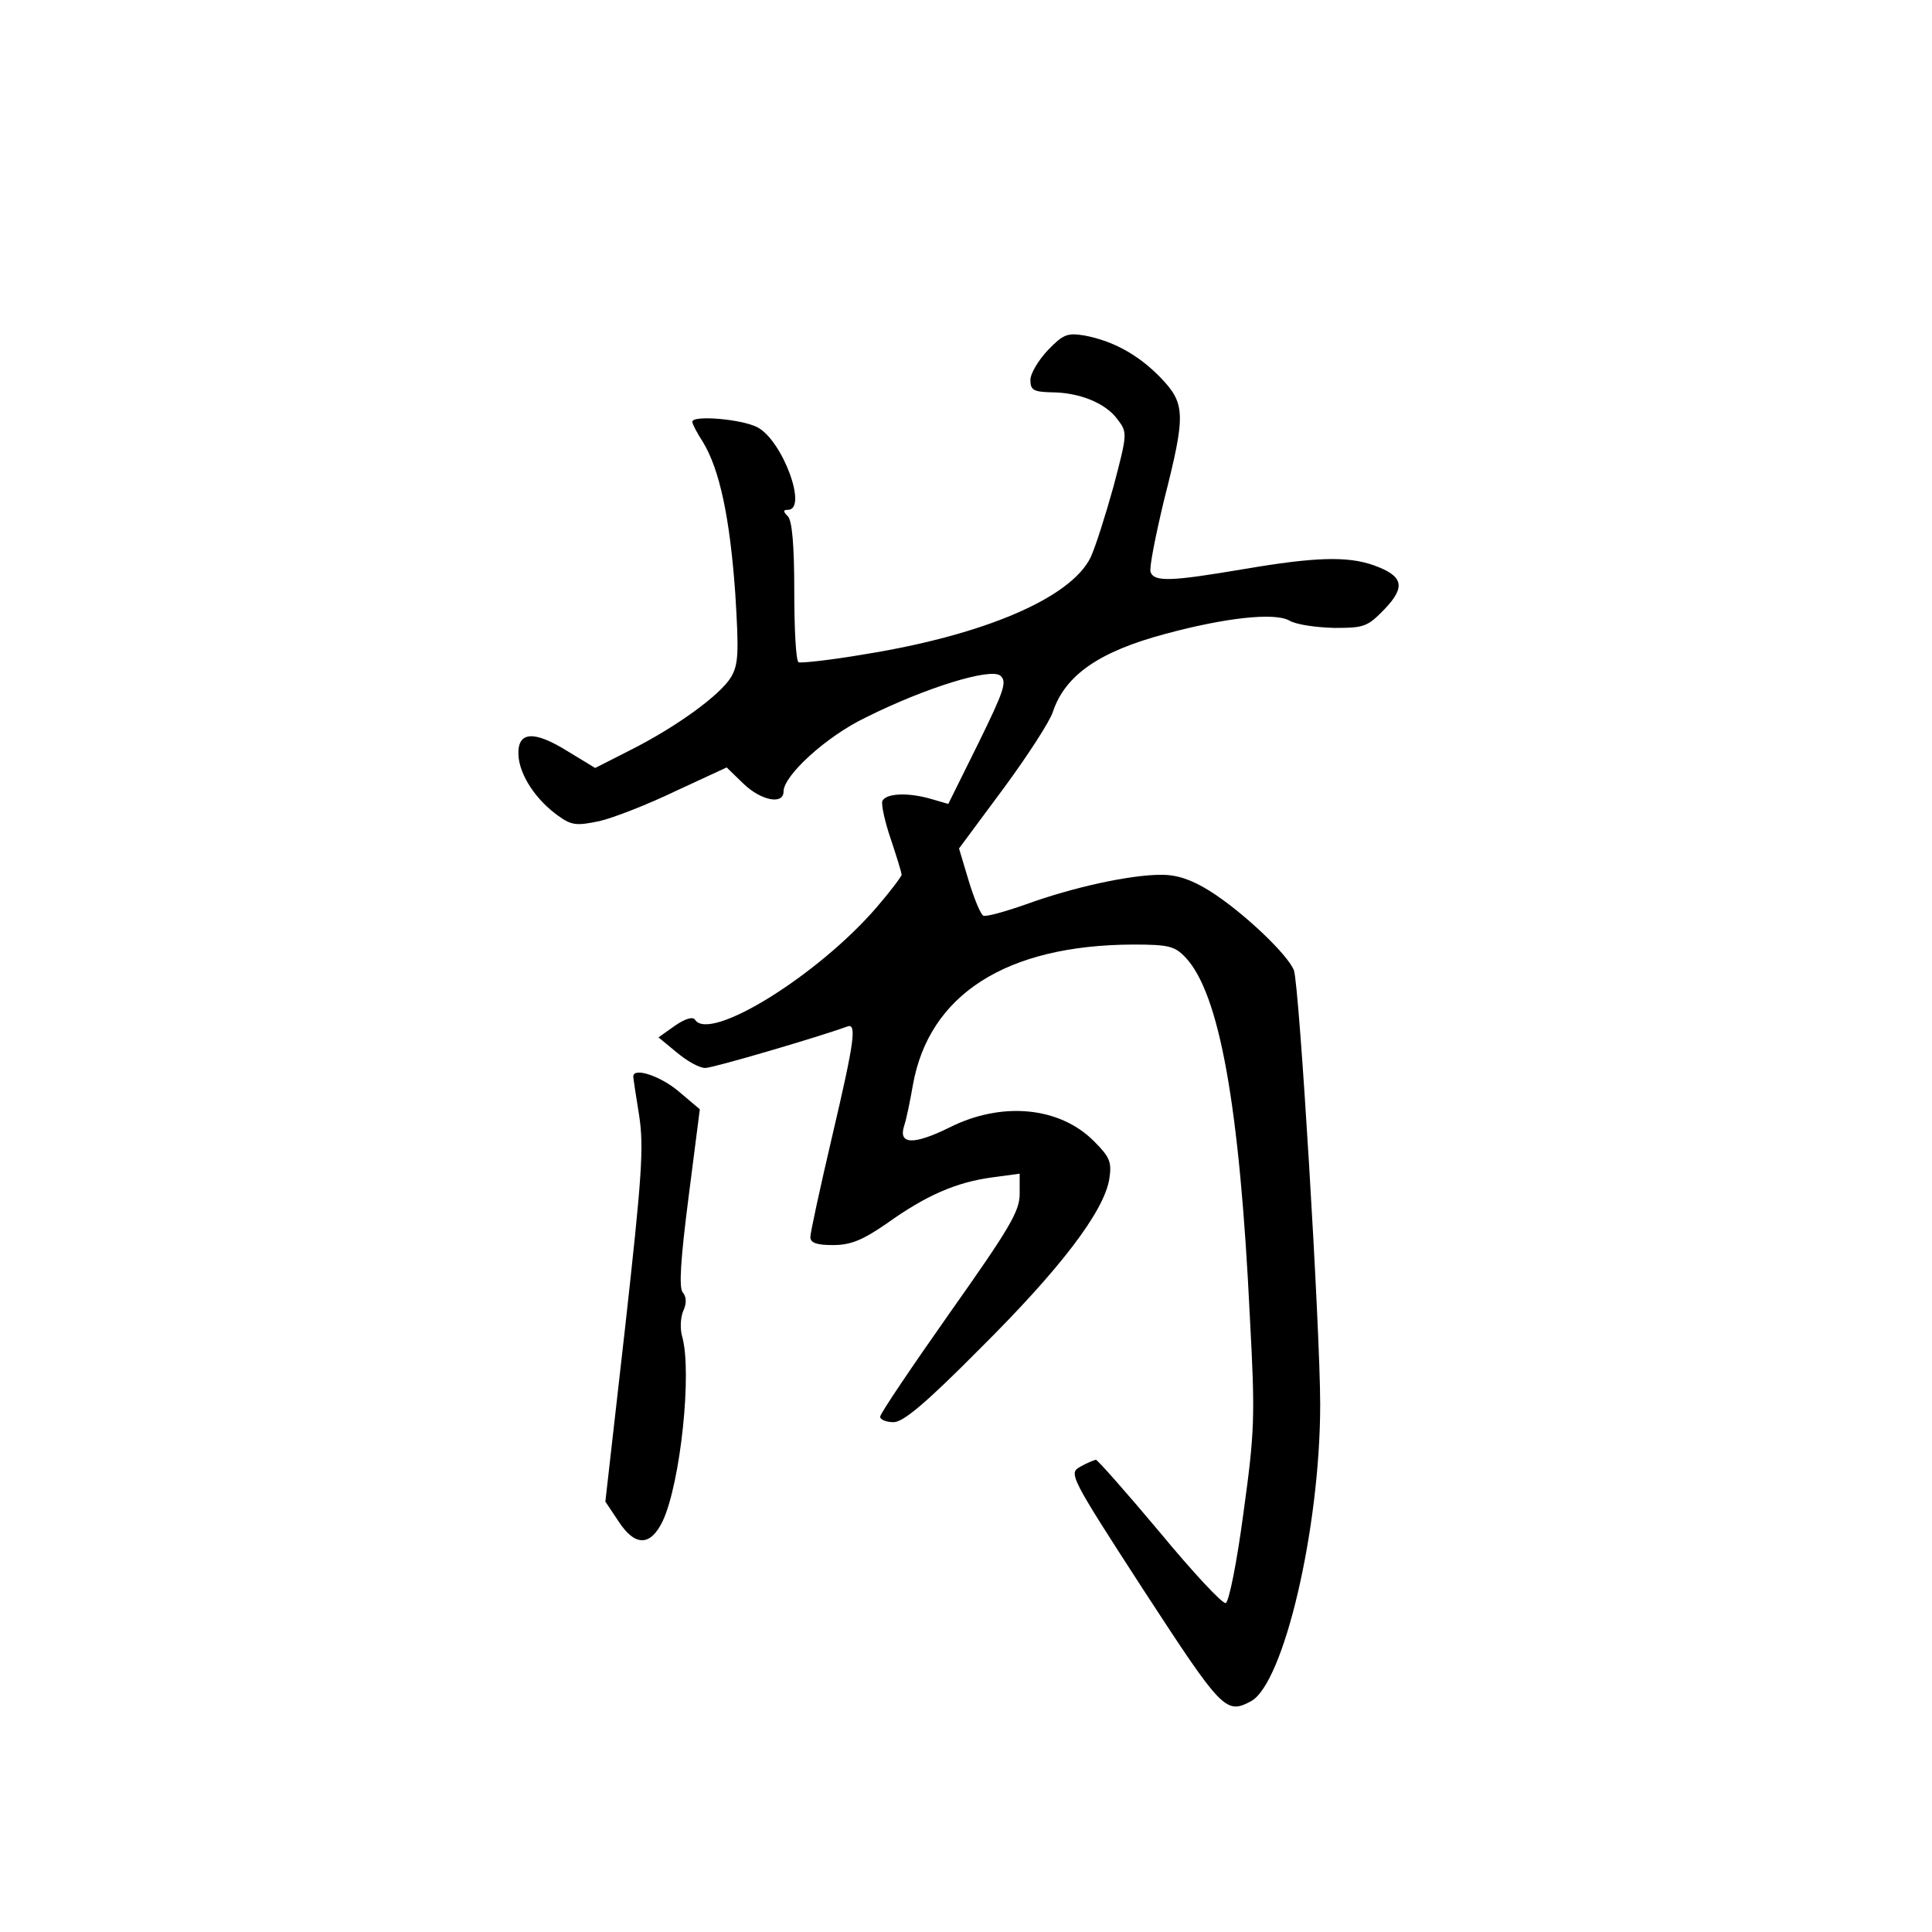 <?xml version="1.0" standalone="no"?>
<!DOCTYPE svg PUBLIC "-//W3C//DTD SVG 20010904//EN"
 "http://www.w3.org/TR/2001/REC-SVG-20010904/DTD/svg10.dtd">
<svg version="1.0" xmlns="http://www.w3.org/2000/svg"
 width="360pt" height="360pt" viewBox="0 0 360 360"
 preserveAspectRatio="xMidYMid meet">
<g transform="translate(0,360) scale(0.1,-0.1)"
fill="#000000" stroke="none">
<path d="M1953 2948 c-18 -19 -33 -44 -33 -56 0 -19 6 -22 38 -23 53 0 102
-20 124 -50 19 -25 19 -26 -7 -125 -15 -54 -34 -114 -43 -133 -37 -75 -197
-144 -420 -180 -64 -11 -120 -17 -124 -15 -5 3 -8 63 -8 133 0 85 -4 131 -12
139 -9 9 -9 12 0 12 38 0 -10 130 -57 154 -29 15 -121 23 -121 10 0 -4 9 -21
20 -38 31 -51 50 -141 60 -281 7 -113 6 -133 -8 -157 -20 -33 -102 -93 -190
-137 l-63 -32 -51 31 c-64 40 -94 37 -92 -7 2 -37 32 -83 74 -113 25 -18 34
-19 77 -10 26 6 90 31 142 56 l95 44 31 -30 c33 -32 75 -40 75 -15 0 30 80
103 153 138 112 56 233 93 251 78 13 -11 7 -28 -41 -126 l-56 -113 -31 9 c-44
13 -86 11 -92 -4 -2 -7 5 -39 16 -71 11 -33 20 -62 20 -66 0 -3 -21 -31 -46
-60 -109 -127 -312 -253 -339 -210 -4 6 -18 2 -37 -11 l-31 -22 34 -28 c19
-16 42 -29 53 -29 15 0 212 58 264 77 19 8 15 -24 -28 -207 -22 -94 -40 -177
-40 -185 0 -11 12 -15 42 -15 33 0 55 9 100 40 74 53 130 77 196 86 l52 7 0
-38 c0 -32 -19 -64 -130 -221 -71 -101 -130 -188 -130 -194 0 -5 11 -10 25
-10 18 0 60 35 162 138 147 146 230 254 240 315 5 32 1 41 -29 71 -64 64 -172
74 -269 25 -67 -33 -96 -32 -84 4 4 12 11 46 16 75 30 169 174 261 410 262 67
0 78 -3 98 -24 63 -67 101 -274 120 -671 10 -185 9 -212 -12 -364 -12 -91 -27
-166 -33 -168 -6 -2 -61 57 -123 132 -62 74 -116 135 -119 135 -4 -1 -17 -6
-29 -13 -22 -12 -20 -17 118 -230 146 -224 153 -232 200 -207 61 33 129 322
129 553 0 141 -39 783 -49 809 -11 29 -95 109 -157 148 -34 21 -60 30 -90 30
-58 0 -164 -23 -252 -55 -40 -14 -76 -24 -80 -21 -5 3 -17 32 -27 65 l-18 60
83 112 c45 61 87 126 92 143 23 68 86 112 210 145 111 30 202 40 230 25 13 -8
50 -13 84 -14 56 0 62 2 94 35 40 42 35 62 -21 82 -49 17 -109 15 -239 -7
-136 -23 -169 -25 -176 -6 -3 7 9 67 25 134 41 161 40 180 -7 229 -41 42 -88
68 -142 78 -31 5 -39 2 -67 -27z"/>
<path d="M1180 1594 c0 -3 5 -36 11 -73 9 -59 5 -114 -26 -393 l-37 -326 24
-36 c31 -48 60 -48 83 0 33 71 55 278 36 344 -4 14 -3 35 2 47 7 15 6 27 -1
35 -7 9 -4 60 11 177 l21 164 -39 33 c-34 29 -85 46 -85 28z"/>
</g>
</svg>
